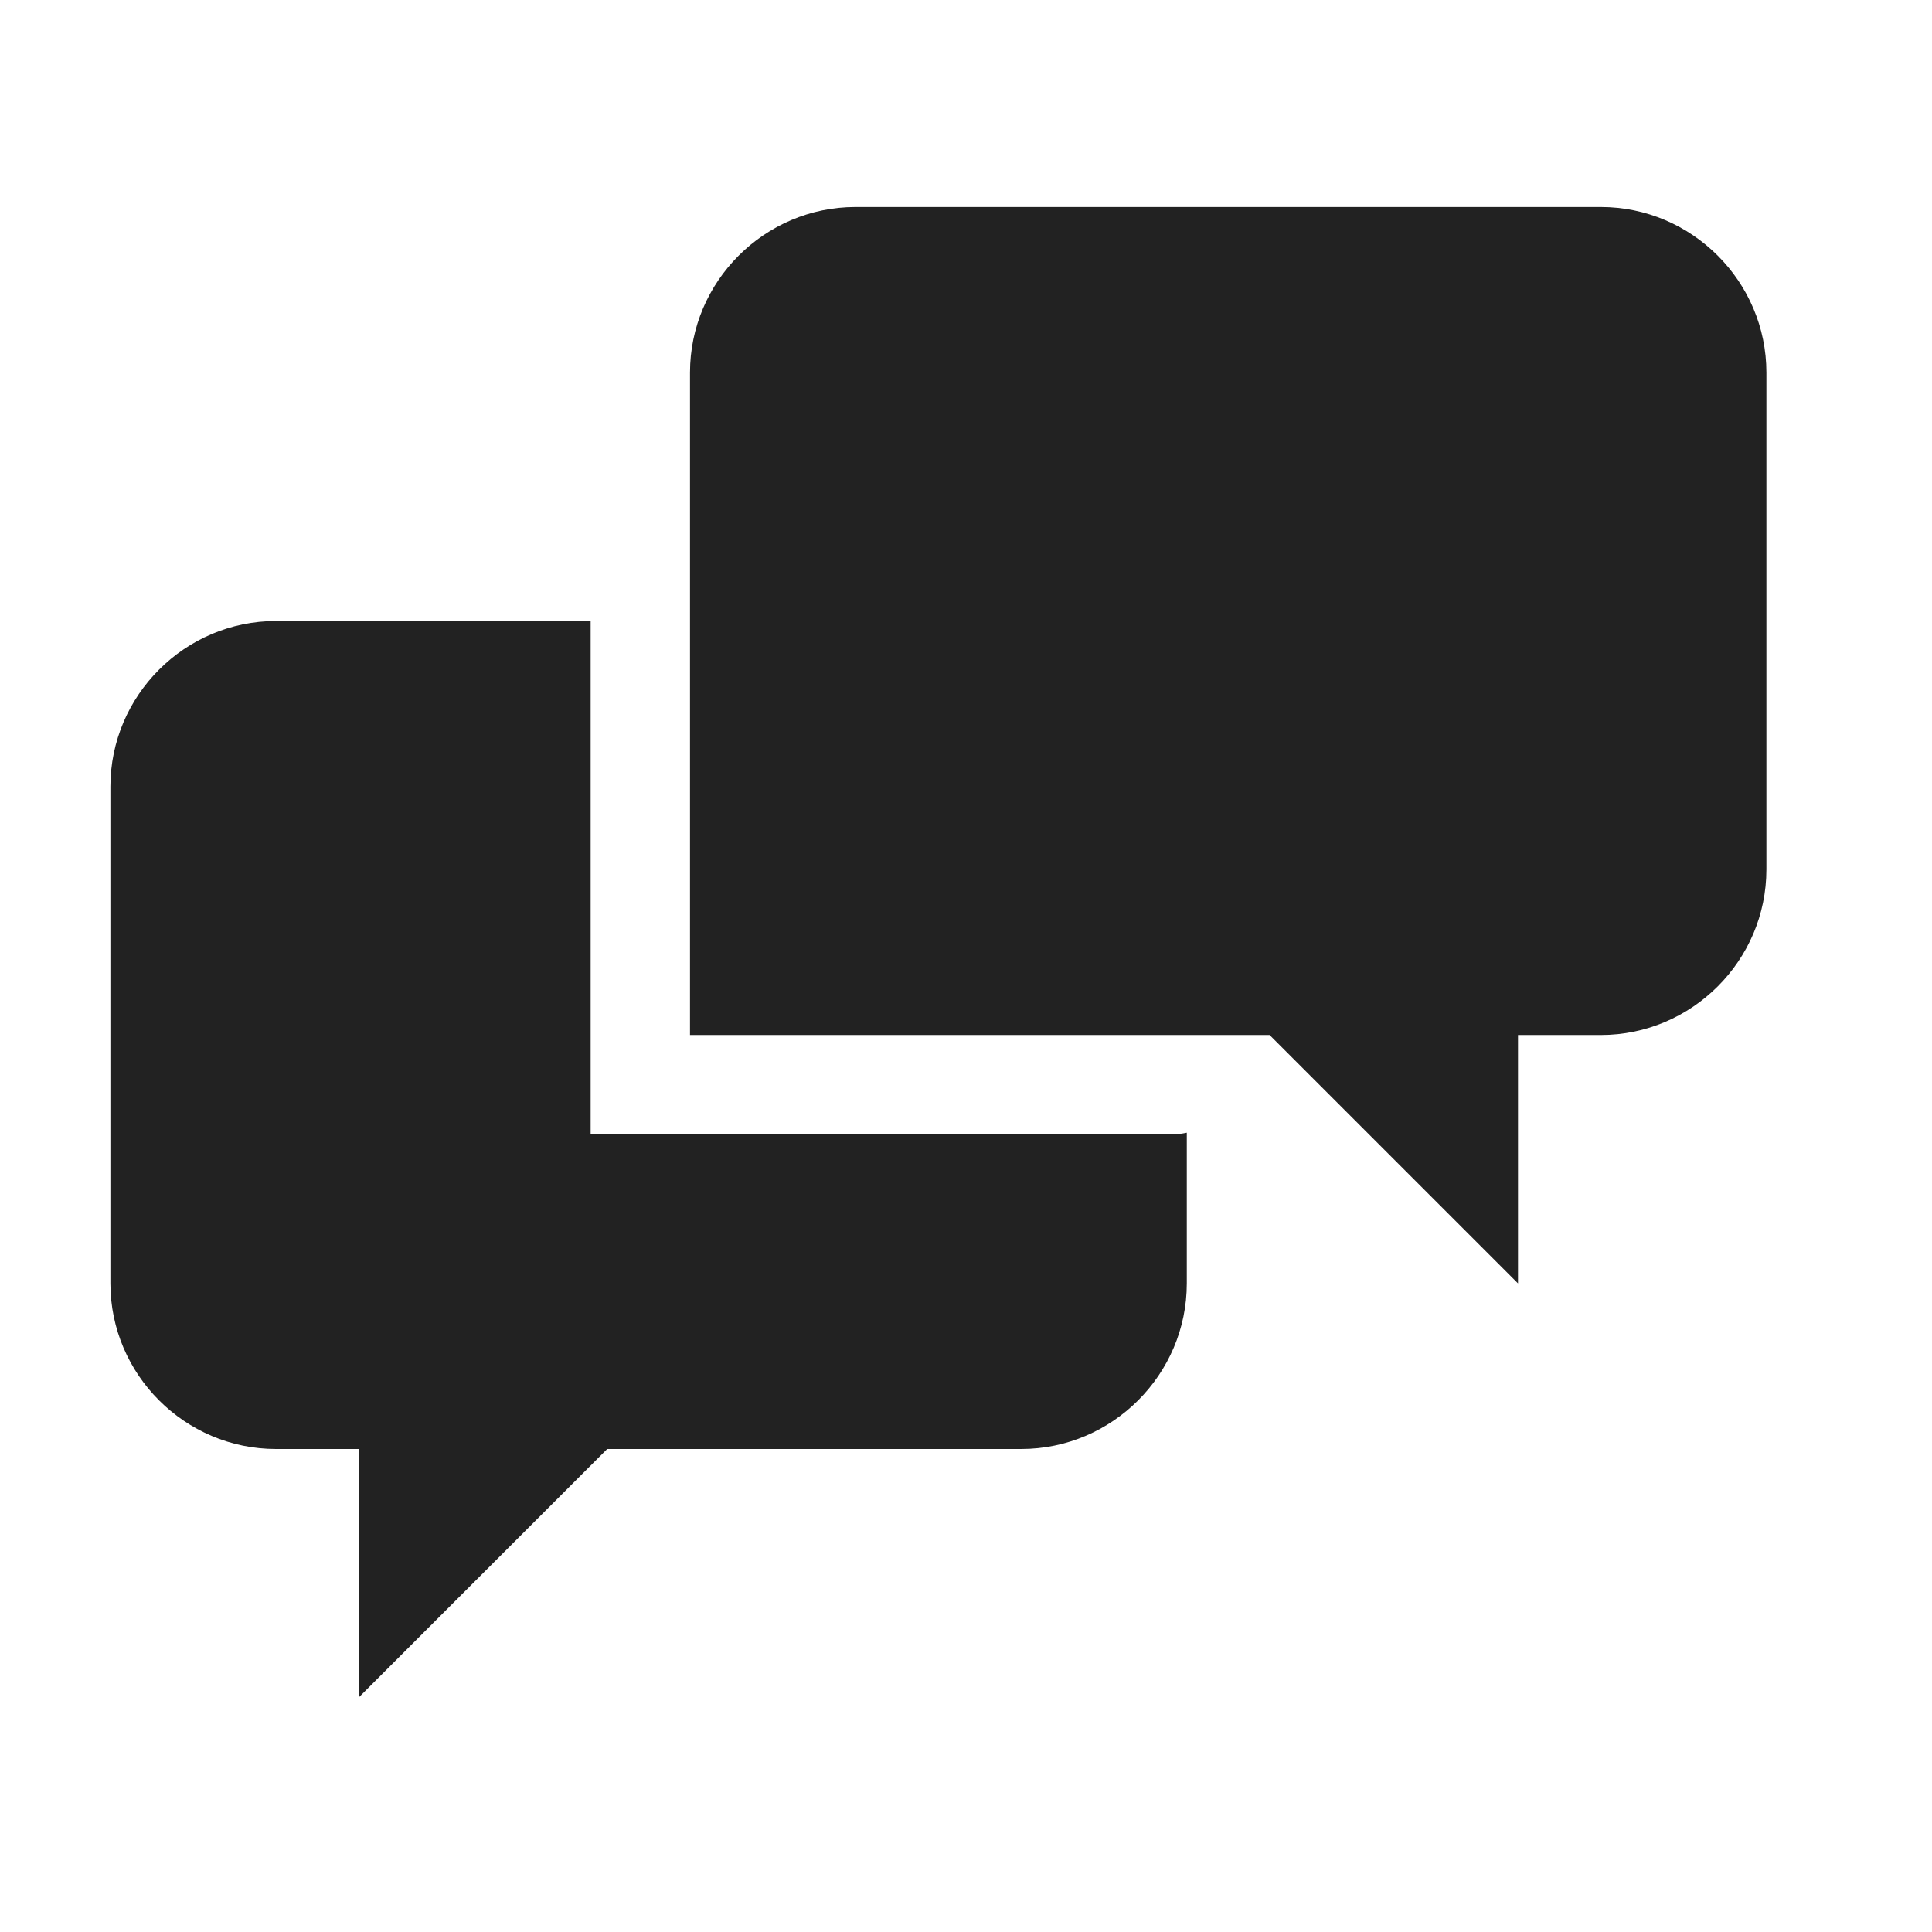 <svg width="35" height="35" viewBox="0 0 35 35" fill="none" xmlns="http://www.w3.org/2000/svg">
<path d="M10.7 20.55V11.25H5C3.35 11.25 2 12.6 2 14.25V23.25C2 24.9 3.35 26.25 5 26.25H6.5V30.75L11 26.25H18.5C20.15 26.25 21.5 24.9 21.5 23.25V20.52C21.401 20.541 21.301 20.552 21.2 20.552H10.7V20.55ZM29 3.75H15.5C13.85 3.75 12.5 5.1 12.5 6.75V18.75H23L27.5 23.25V18.75H29C30.65 18.75 32 17.401 32 15.75V6.75C32 5.1 30.65 3.75 29 3.75Z" fill="#222222"/>
</svg>
